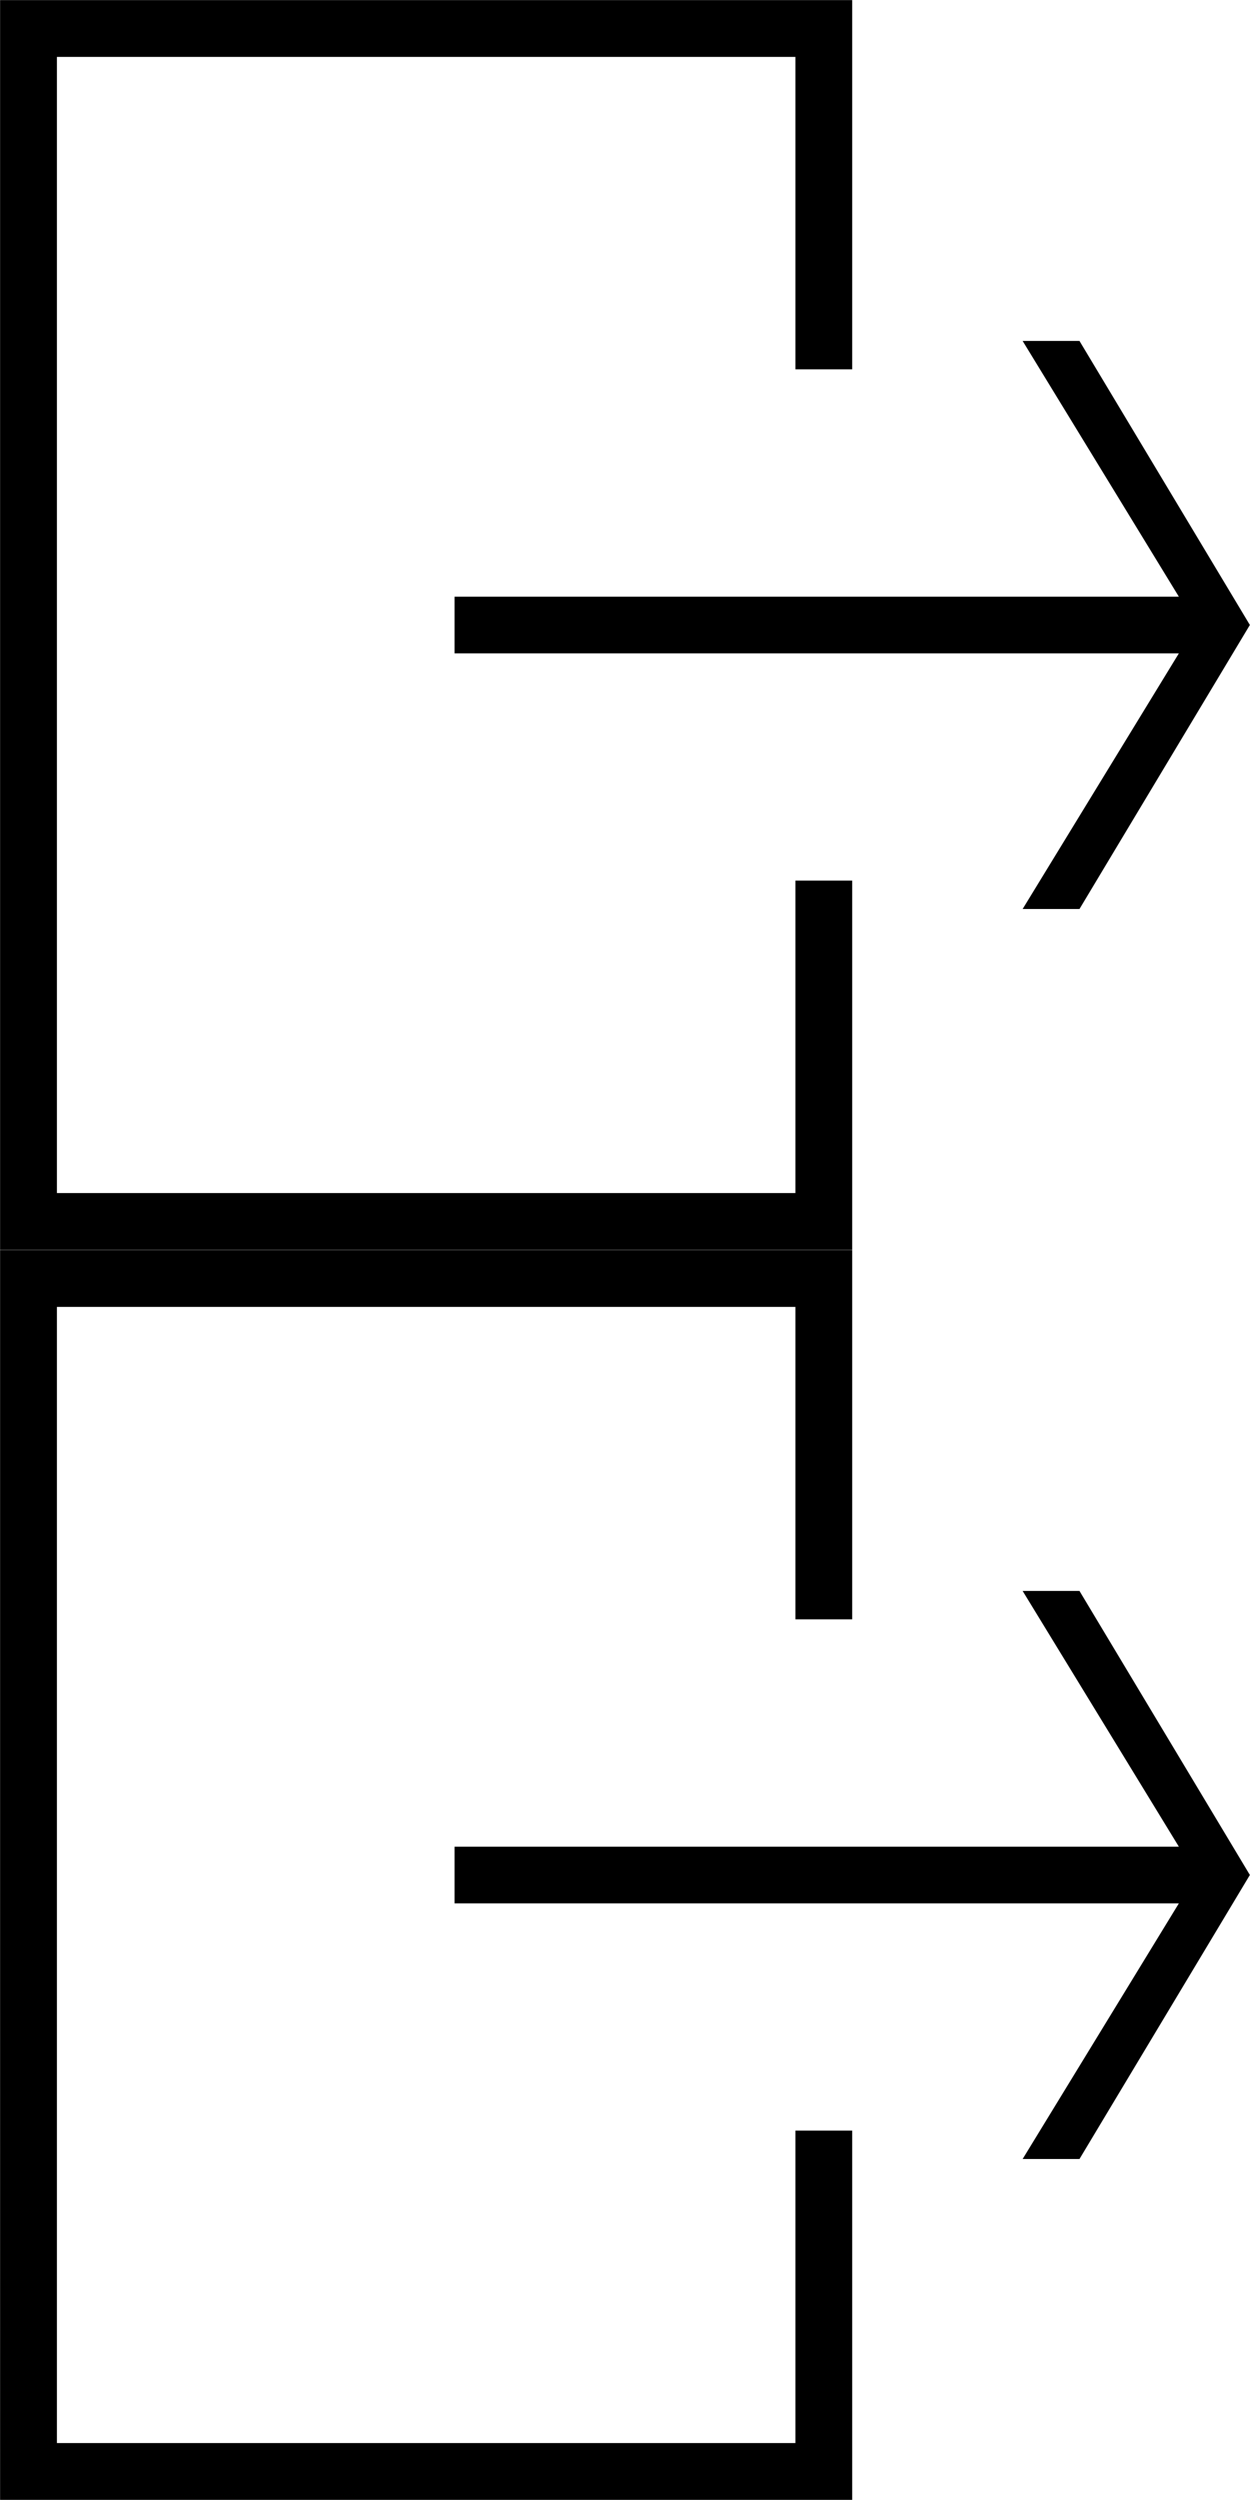 <svg xmlns="http://www.w3.org/2000/svg" xmlns:xlink="http://www.w3.org/1999/xlink" preserveAspectRatio="xMidYMid" width="57" height="114" viewBox="0 0 57 114">
  <defs>
    <style>

      .cls-3 {
        fill: #000000;
        filter: url(#color-overlay-1);
      }

      .cls-4 {
        fill: #000000;
        filter: url(#color-overlay-2);
      }
    </style>

    <filter id="color-overlay-1" filterUnits="userSpaceOnUse">
      <feFlood flood-color="#ff0e69" flood-opacity="1"/>
      <feComposite operator="in" in2="SourceGraphic"/>
      <feBlend mode="normal" in2="SourceGraphic" result="colorOverlay"/>
    </filter>
    <filter id="color-overlay-2" filterUnits="userSpaceOnUse">
      <feFlood flood-color="#538cf3" flood-opacity="1"/>
      <feComposite operator="in" in2="SourceGraphic"/>
      <feBlend mode="normal" in2="SourceGraphic" result="colorOverlay"/>
    </filter>
  </defs>
  <g id="группа-1svg">
    <path d="M49.224,98.451 C49.224,98.451 46.632,98.451 46.632,98.451 C46.632,98.451 53.756,86.794 53.756,86.794 C53.756,86.794 20.728,86.794 20.728,86.794 C20.728,86.794 20.728,84.209 20.728,84.209 C20.728,84.209 53.756,84.209 53.756,84.209 C53.756,84.209 46.632,72.547 46.632,72.547 C46.632,72.547 49.224,72.547 49.224,72.547 C49.224,72.547 56.994,85.499 56.994,85.499 C56.994,85.499 49.224,98.451 49.224,98.451 ZM36.271,59.594 C36.271,59.594 2.595,59.594 2.595,59.594 C2.595,59.594 2.595,111.404 2.595,111.404 C2.595,111.404 36.271,111.404 36.271,111.404 C36.271,111.404 36.271,97.156 36.271,97.156 C36.271,97.156 38.860,97.156 38.860,97.156 C38.860,97.156 38.860,113.994 38.860,113.994 C38.860,113.994 0.004,113.994 0.004,113.994 C0.004,113.994 0.004,57.004 0.004,57.004 C0.004,57.004 38.860,57.004 38.860,57.004 C38.860,57.004 38.860,73.842 38.860,73.842 C38.860,73.842 36.271,73.842 36.271,73.842 C36.271,73.842 36.271,59.594 36.271,59.594 Z" id="path-1" class="cls-3" fill-rule="evenodd"/>
    <path d="M49.224,41.451 C49.224,41.451 46.632,41.451 46.632,41.451 C46.632,41.451 53.756,29.794 53.756,29.794 C53.756,29.794 20.728,29.794 20.728,29.794 C20.728,29.794 20.728,27.209 20.728,27.209 C20.728,27.209 53.756,27.209 53.756,27.209 C53.756,27.209 46.632,15.547 46.632,15.547 C46.632,15.547 49.224,15.547 49.224,15.547 C49.224,15.547 56.994,28.499 56.994,28.499 C56.994,28.499 49.224,41.451 49.224,41.451 ZM36.271,2.594 C36.271,2.594 2.595,2.594 2.595,2.594 C2.595,2.594 2.595,54.404 2.595,54.404 C2.595,54.404 36.271,54.404 36.271,54.404 C36.271,54.404 36.271,40.156 36.271,40.156 C36.271,40.156 38.860,40.156 38.860,40.156 C38.860,40.156 38.860,56.994 38.860,56.994 C38.860,56.994 0.004,56.994 0.004,56.994 C0.004,56.994 0.004,0.004 0.004,0.004 C0.004,0.004 38.860,0.004 38.860,0.004 C38.860,0.004 38.860,16.842 38.860,16.842 C38.860,16.842 36.271,16.842 36.271,16.842 C36.271,16.842 36.271,2.594 36.271,2.594 Z" id="path-2" class="cls-4" fill-rule="evenodd"/>
  </g>
</svg>
